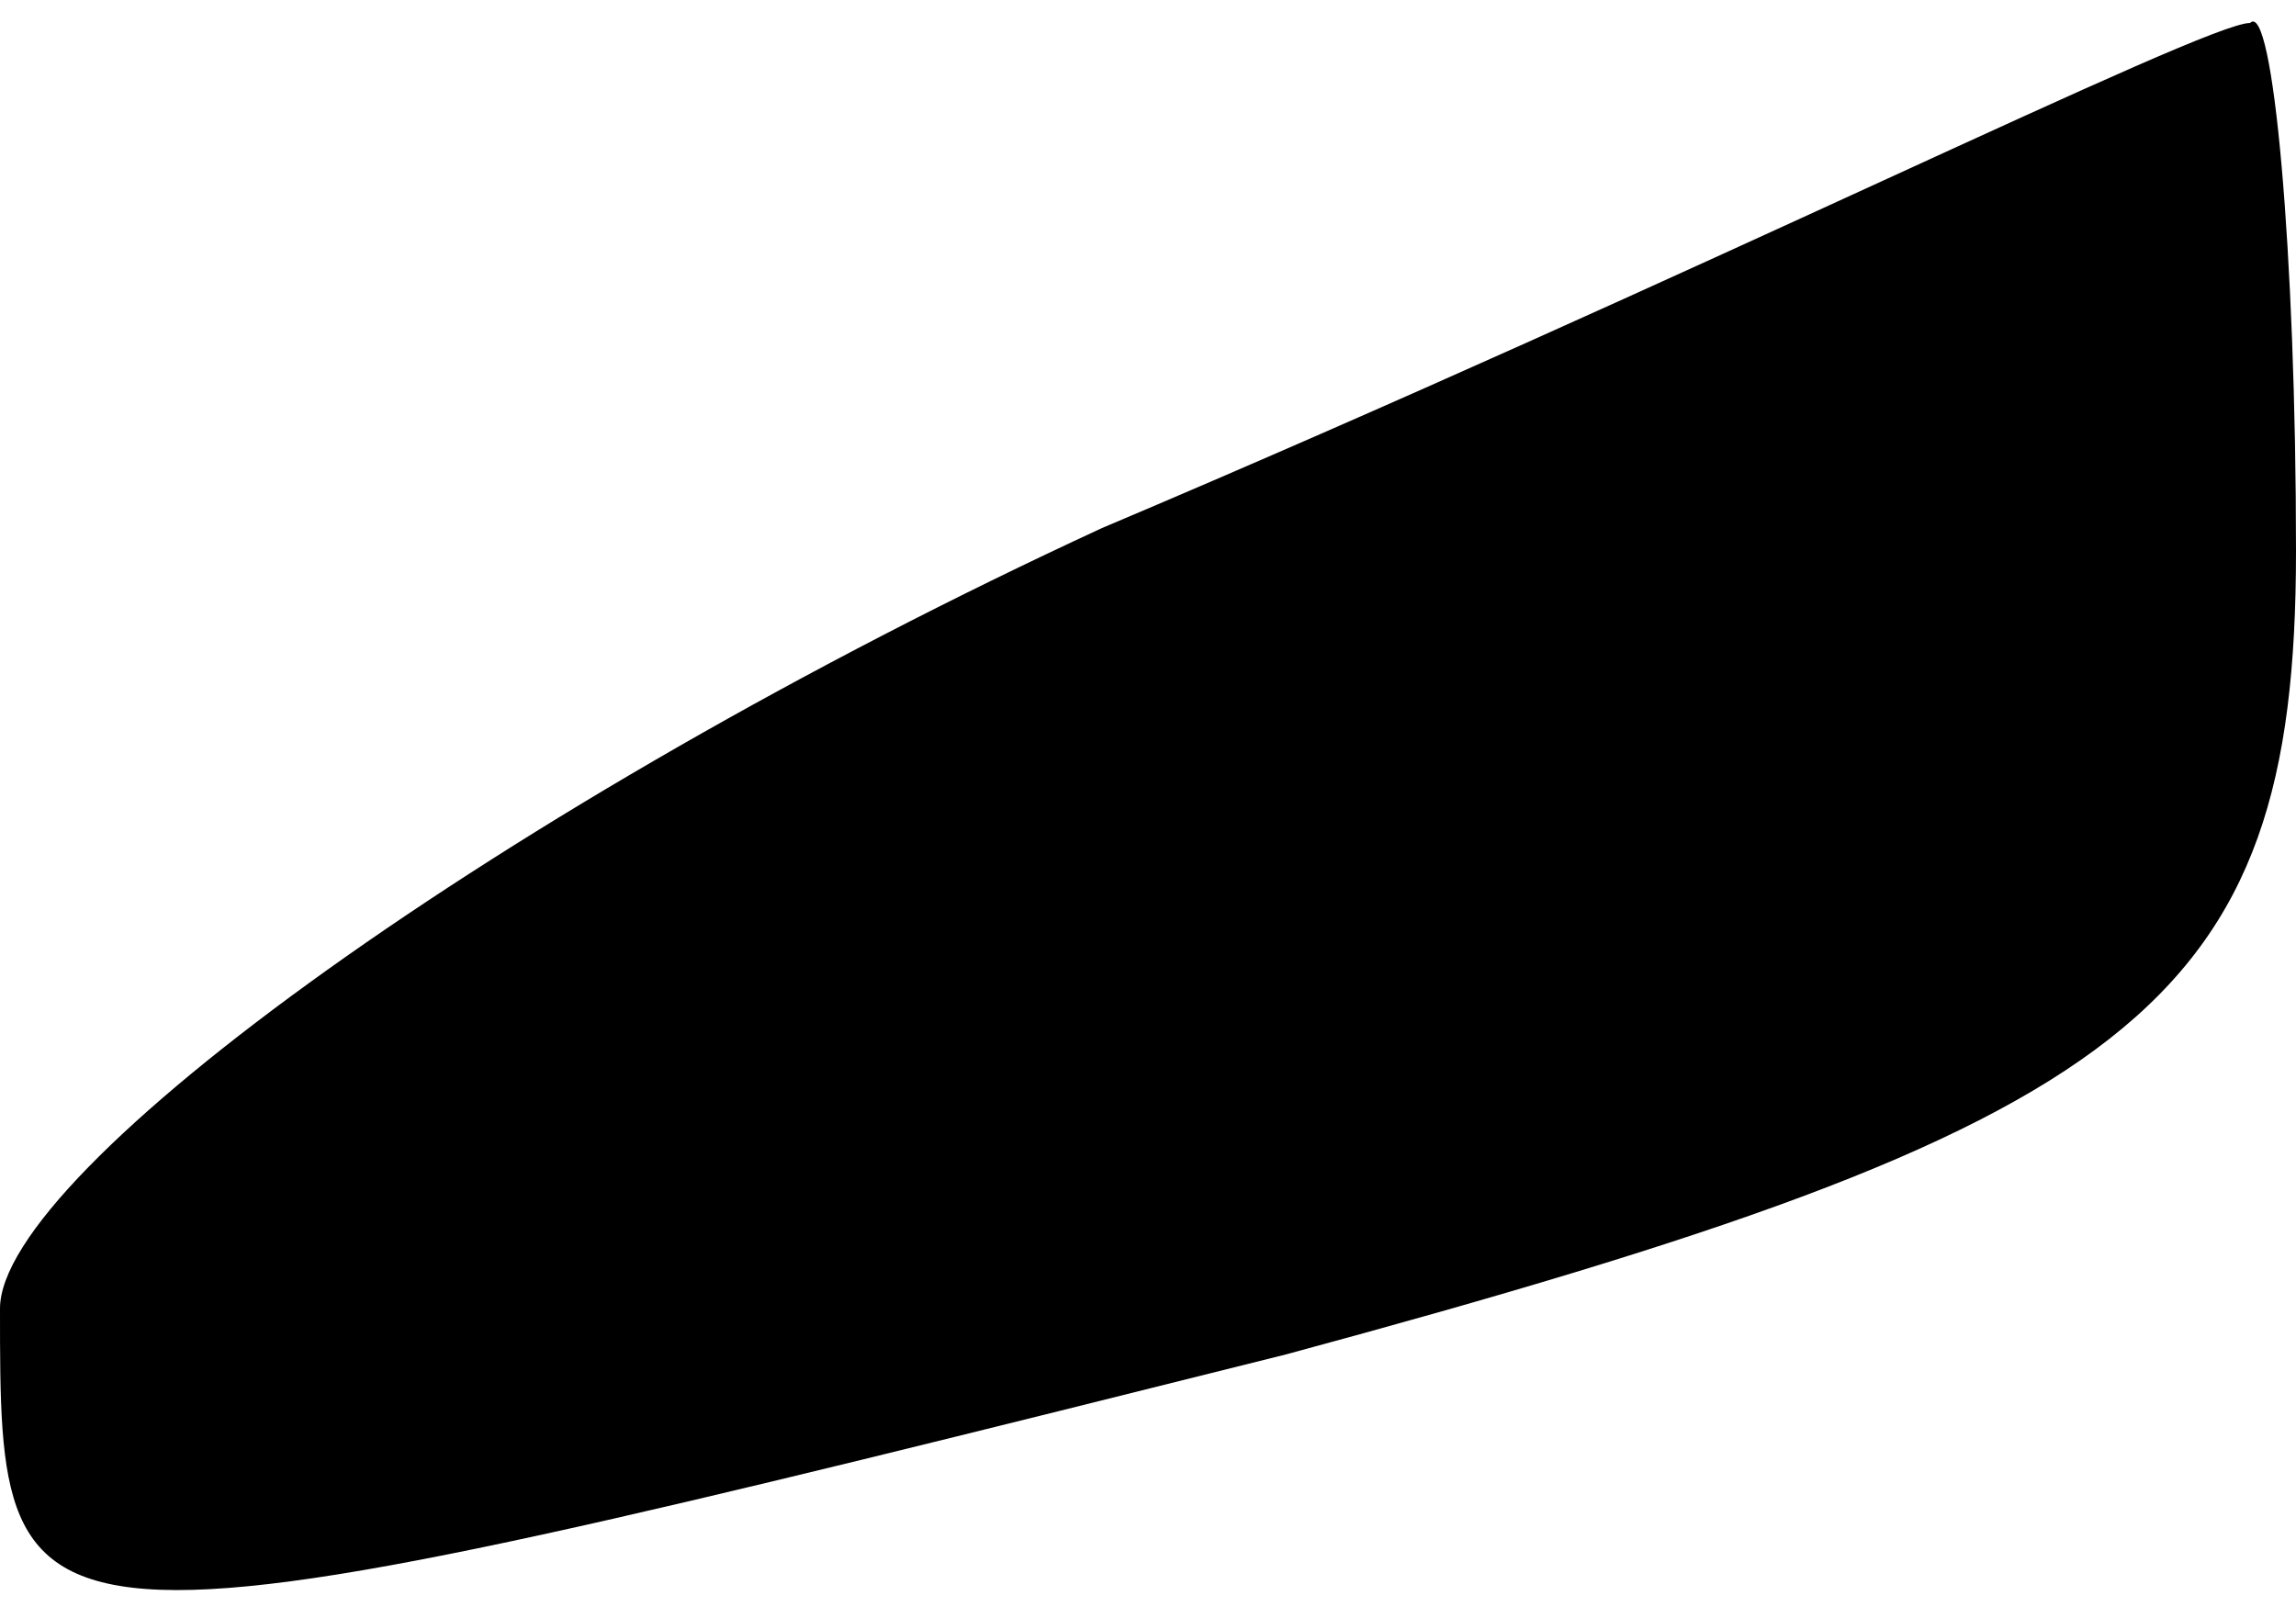 <?xml version="1.0" standalone="no"?>
<!DOCTYPE svg PUBLIC "-//W3C//DTD SVG 20010904//EN"
 "http://www.w3.org/TR/2001/REC-SVG-20010904/DTD/svg10.dtd">
<svg version="1.0" xmlns="http://www.w3.org/2000/svg"
 width="10pt" height="7pt" viewBox="0 0 10 7"
 preserveAspectRatio="xMidYMid meet">
<g transform="translate(0,7) scale(0.1,-0.1)"
fill="#000000" stroke="none">
<path fill="#000000" stroke="none" d="M48 47 c-26 -12 -48 -28 -48 -34 0 -16
0 -16 56 -2 37 10 44 15 44 35 0 13 -1 24 -2 23 -2 0 -24 -11 -50 -22z"/>
</g>
</svg>
